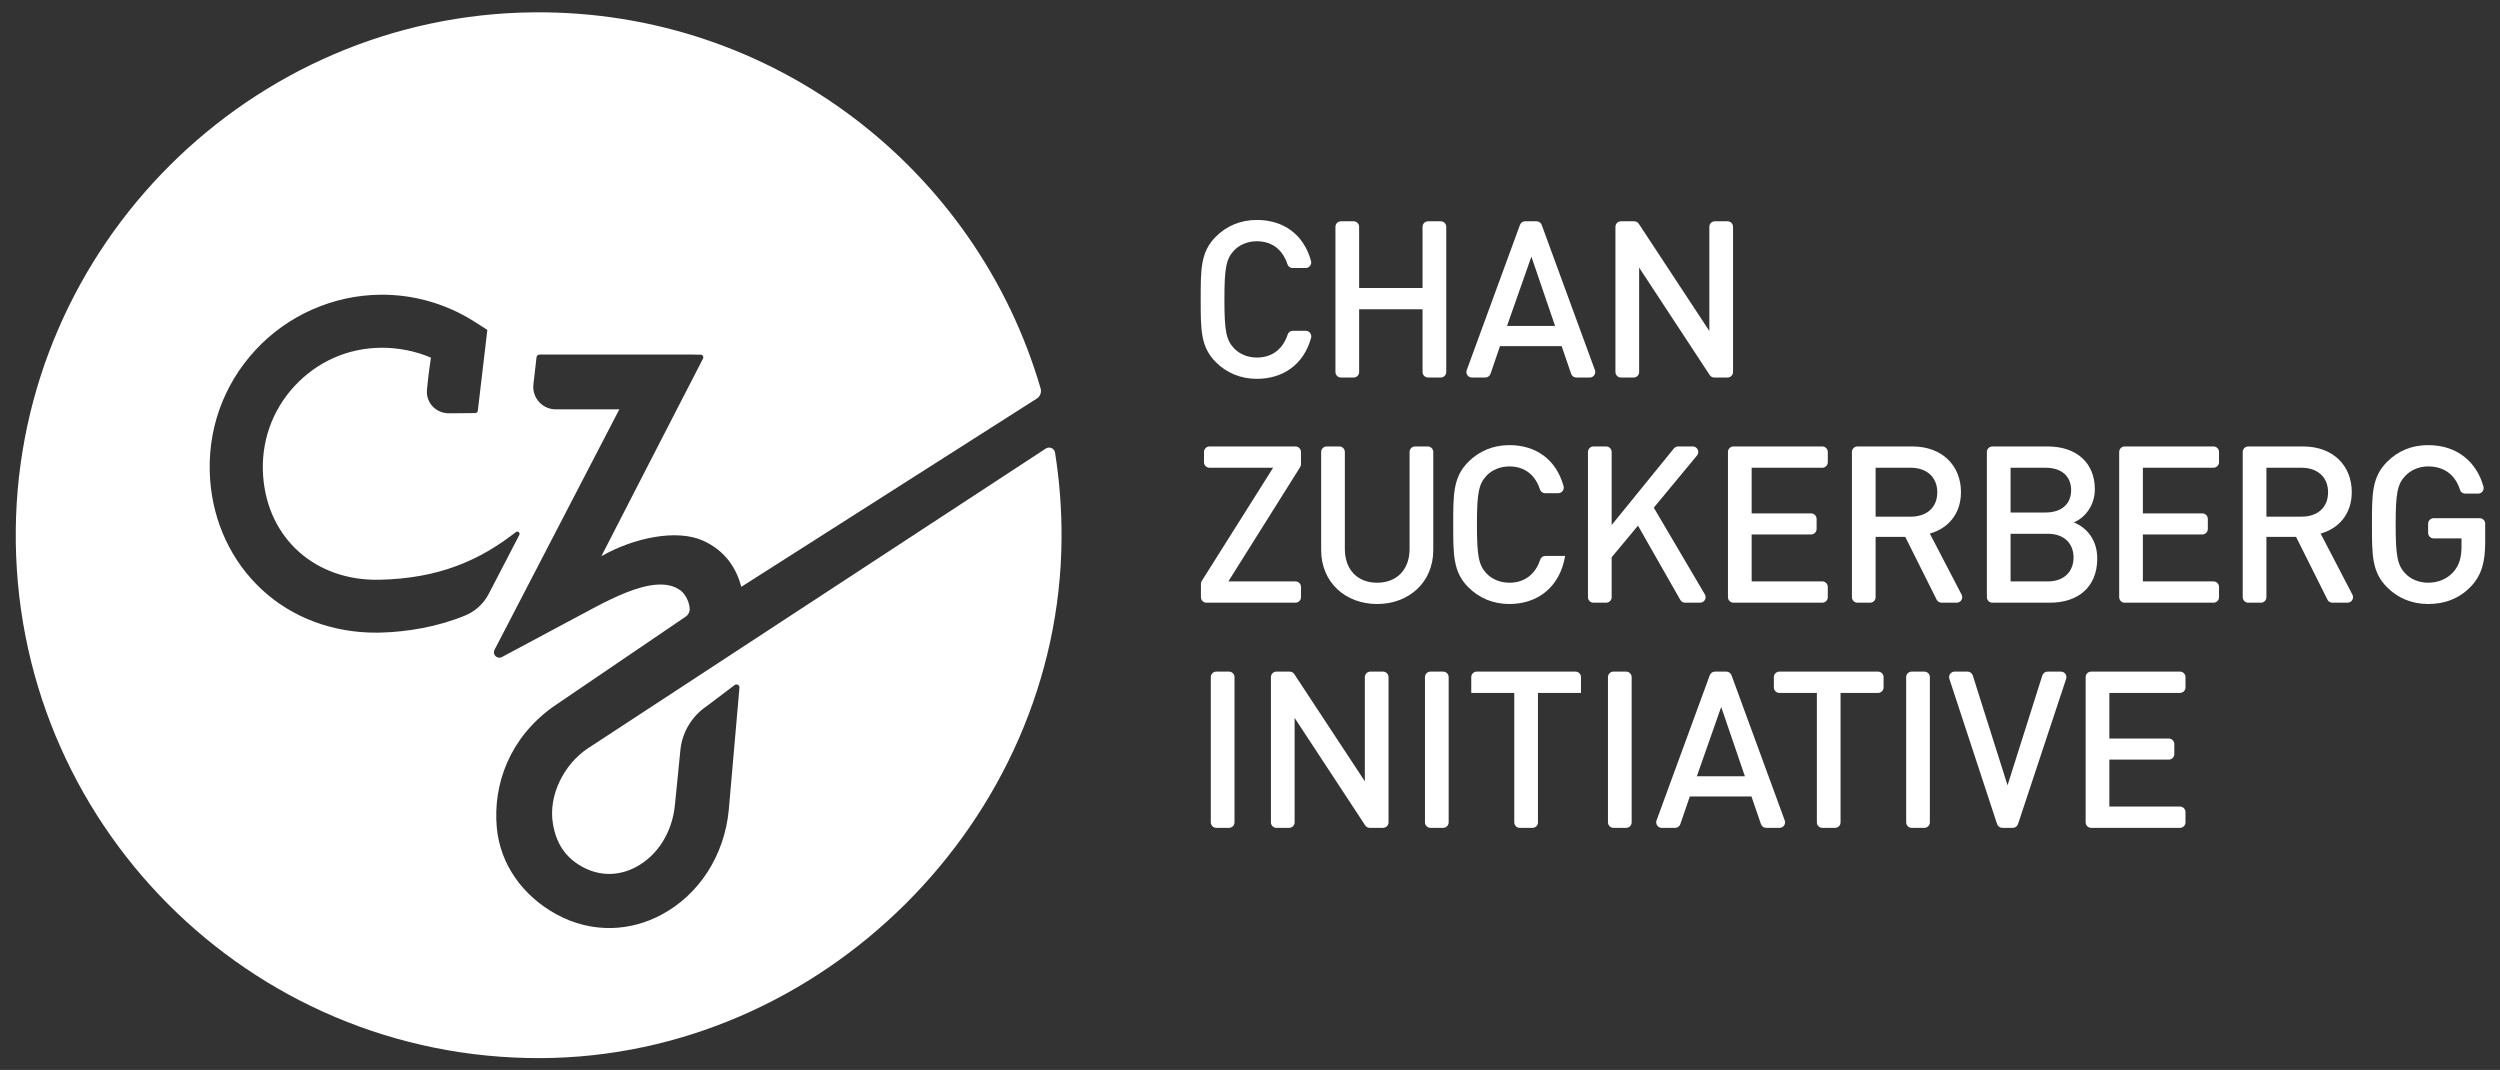 <?xml version="1.0" encoding="utf-8"?>
<!-- Generator: Adobe Illustrator 16.0.0, SVG Export Plug-In . SVG Version: 6.00 Build 0)  -->
<!DOCTYPE svg PUBLIC "-//W3C//DTD SVG 1.1//EN" "http://www.w3.org/Graphics/SVG/1.1/DTD/svg11.dtd">
<svg version="1.1" id="Layer_1" xmlns="http://www.w3.org/2000/svg" xmlns:xlink="http://www.w3.org/1999/xlink" x="0px" y="0px"
	 width="715.267px" height="306.106px" viewBox="0 0 715.267 306.106" enable-background="new 0 0 715.267 306.106"
	 xml:space="preserve">
<rect x="0" y="0" width="715.267" height="306.106" fill="#333333" stroke="none"/>
<path fill="#FFFFFF" d="M167.955,214.264c-6.447,4.402-11.182,13.136-9.744,21.509c0.907,5.281,3.323,9.457,8.421,12.245
	c4.895,2.676,10.33,2.693,15.304,0.051c6.261-3.328,10.438-10.012,11.172-17.88l0.027-0.232l1.507-15.132
	c0.454-5.169,3.215-9.856,7.516-12.76l8.028-6.066c0.593-0.448,1.437,0.016,1.376,0.757l-3.055,34.998
	c-1.256,13.018-8.467,24.22-19.308,29.981c-4.479,2.382-9.256,3.64-14.038,3.774c-5.449,0.153-10.91-1.15-15.957-3.91
	c-9.621-5.261-16.098-14.292-17.061-24.773c-1.143-12.465,3.684-25.679,16.035-34.564l38.015-25.842
	c0.73-0.497,1.172-1.333,1.136-2.215c-0.092-2.272-1.502-4.44-2.605-5.261c-7.574-5.635-22.89,4.113-32.088,8.862l-19.055,10.195
	c-1.341,0.693-2.782-0.746-2.089-2.088l35.706-68.799h-18.214c-3.827,0-6.801-3.335-6.368-7.138l0.89-7.766
	c0.05-0.435,0.417-0.763,0.855-0.763h44.564l-0.014,0.034l1.53-0.015c0.585-0.005,0.965,0.61,0.697,1.128
	c-4.141,7.983-29.08,56.542-29.08,56.542c9.109-5.21,21.521-7.907,29.181-4.406c6.47,2.958,9.519,8.097,10.857,13.169l84.536-53.857
	c0.966-0.615,1.421-1.797,1.1-2.897C279.471,48.558,221.417,2.938,152.795,3.528C71.679,4.225,5.396,70.347,4.514,151.461
	c-0.91,83.591,66.747,151.602,150.206,151.27c80.425-0.32,148.406-68.07,148.992-148.493c0.061-8.427-0.577-16.693-1.856-24.746
	c-0.193-1.22-1.589-1.833-2.631-1.169L167.955,214.264z M133.083,176.1c-7.789,3.217-16.459,4.688-24.157,4.89
	c-0.313,0.008-0.626,0.014-0.938,0.018c-12.694,0.111-24.442-4.275-33.168-12.412c-8.615-8.032-13.838-19.184-14.704-31.412
	c-0.977-13.771,3.624-26.911,12.957-37.016c9.201-9.965,22.255-15.728,35.814-15.848c9.32-0.081,18.42,2.494,26.316,7.369
	l4.229,2.692l-2.728,23.147c-0.052,0.375-0.37,0.653-0.748,0.657l-7.46,0.066c-3.728,0.033-6.662-2.991-6.34-6.705
	c0.391-4.515,1.141-9.212,1.141-9.212c-4.362-1.898-9.456-2.885-14.276-2.842c-9.52,0.083-18.319,3.994-24.779,10.99
	c-6.456,6.989-9.637,16.114-8.961,25.658c1.273,17.96,14.973,30.11,33.247,29.73c17.179-0.357,28.839-5.646,39.063-13.629
	c0.559-0.437,1.316,0.19,0.989,0.818l-8.772,16.89C138.366,172.729,135.979,174.902,133.083,176.1z"/>
<g id="XMLID_11_">
	<path id="XMLID_66_" fill="#FFFFFF" d="M359.602,108.388c-4.646,0-8.664-1.694-11.739-4.771c-4.396-4.393-4.333-9.354-4.333-17.956
		c0-8.599-0.063-13.56,4.333-17.954c3.075-3.077,7.093-4.773,11.739-4.773c7.584,0,13.405,4.11,15.497,11.738
		c0.276,1.007-0.482,2.012-1.527,2.012h-3.785c-0.676,0-1.241-0.458-1.45-1.1c-1.276-3.922-4.187-6.558-8.734-6.558
		c-2.637,0-5.021,1.003-6.592,2.7c-2.197,2.384-2.7,4.958-2.7,13.936c0,8.979,0.503,11.553,2.7,13.938
		c1.571,1.696,3.956,2.7,6.592,2.7c4.548,0,7.511-2.636,8.795-6.558c0.211-0.642,0.776-1.1,1.452-1.1h3.732
		c1.043,0,1.802,1.001,1.529,2.008C373.044,104.278,367.07,108.388,359.602,108.388z"/>
	<path id="XMLID_64_" fill="#FFFFFF" d="M407.002,106.436V88.488h-18.144v17.948c0,0.871-0.706,1.577-1.576,1.577h-3.628
		c-0.87,0-1.576-0.706-1.576-1.577V64.888c0-0.871,0.706-1.576,1.576-1.576h3.628c0.87,0,1.576,0.706,1.576,1.576v17.508h18.144
		V64.888c0-0.871,0.706-1.576,1.576-1.576h3.627c0.871,0,1.577,0.706,1.577,1.576v41.548c0,0.871-0.706,1.577-1.577,1.577h-3.627
		C407.708,108.013,407.002,107.307,407.002,106.436z"/>
	<path id="XMLID_61_" fill="#FFFFFF" d="M449.514,106.947l-2.712-7.914h-17.641l-2.71,7.913c-0.219,0.638-0.817,1.066-1.491,1.066
		h-3.838c-1.095,0-1.856-1.09-1.479-2.119l15.229-41.548c0.228-0.621,0.818-1.034,1.479-1.034h3.26c0.661,0,1.252,0.413,1.479,1.034
		l15.231,41.548c0.378,1.029-0.384,2.119-1.479,2.119h-3.838C450.332,108.013,449.733,107.584,449.514,106.947z M438.14,73.419
		l-6.97,19.839h13.75L438.14,73.419z"/>
	<path id="XMLID_59_" fill="#FFFFFF" d="M489.155,107.301l-20.188-30.742v29.877c0,0.871-0.706,1.577-1.576,1.577h-3.628
		c-0.87,0-1.576-0.706-1.576-1.577V64.888c0-0.871,0.706-1.576,1.576-1.576h3.789c0.53,0,1.024,0.267,1.316,0.709l20.188,30.681
		V64.888c0-0.871,0.705-1.576,1.576-1.576h3.627c0.871,0,1.577,0.706,1.577,1.576v41.548c0,0.871-0.706,1.577-1.577,1.577h-3.787
		C489.941,108.013,489.446,107.745,489.155,107.301z"/>
	<path id="XMLID_57_" fill="#FFFFFF" d="M343.593,170.858v-3.808c0-0.298,0.084-0.589,0.243-0.841l20.412-32.387h-18.198
		c-0.871,0-1.576-0.706-1.576-1.576v-2.937c0-0.871,0.706-1.576,1.576-1.576h24.596c0.871,0,1.576,0.706,1.576,1.576v3.494
		c0,0.297-0.083,0.587-0.241,0.838l-20.539,32.703h19.204c0.871,0,1.576,0.706,1.576,1.576v2.938c0,0.87-0.705,1.576-1.576,1.576
		h-25.476C344.298,172.435,343.593,171.729,343.593,170.858z"/>
	<path id="XMLID_55_" fill="#FFFFFF" d="M394.001,172.81c-9.104,0-16.01-6.215-16.01-15.443V129.31c0-0.871,0.706-1.576,1.576-1.576
		h3.628c0.87,0,1.576,0.706,1.576,1.576v27.743c0,5.965,3.64,9.668,9.229,9.668c5.586,0,9.289-3.703,9.289-9.668V129.31
		c0-0.871,0.706-1.576,1.576-1.576h3.63c0.871,0,1.576,0.706,1.576,1.576v28.056C410.073,166.595,403.103,172.81,394.001,172.81z"/>
	<path id="XMLID_53_" fill="#FFFFFF" d="M431.85,172.81c-4.646,0-8.663-1.693-11.738-4.771c-4.396-4.394-4.333-9.354-4.333-17.956
		c0-8.599-0.062-13.56,4.333-17.954c3.075-3.077,7.093-4.773,11.738-4.773c7.584,0,13.405,4.11,15.497,11.738
		c0.276,1.007-0.482,2.012-1.527,2.012h-3.785c-0.676,0-1.241-0.458-1.45-1.1c-1.276-3.922-4.187-6.558-8.734-6.558
		c-2.637,0-5.021,1.003-6.592,2.7c-2.197,2.384-2.699,4.958-2.699,13.936c0,8.979,0.502,11.554,2.699,13.938
		c1.571,1.696,3.955,2.7,6.592,2.7c4.548,0,7.511-2.637,8.796-6.559c0.21-0.642,0.775-1.101,1.451-1.101h5.7
		C446.292,167.977,439.949,172.81,431.85,172.81z"/>
	<path id="XMLID_51_" fill="#FFFFFF" d="M480.744,171.639l-12.104-21.241l-7.533,9.04v11.421c0,0.87-0.705,1.576-1.576,1.576h-3.627
		c-0.871,0-1.576-0.706-1.576-1.576V129.31c0-0.871,0.705-1.576,1.576-1.576h3.627c0.871,0,1.576,0.706,1.576,1.576v20.9
		l17.796-21.895c0.3-0.369,0.749-0.582,1.224-0.582h4.185c1.334,0,2.064,1.554,1.214,2.582l-12.363,14.934l14.609,24.808
		c0.619,1.052-0.139,2.377-1.358,2.377h-4.3C481.546,172.435,481.024,172.131,480.744,171.639z"/>
	<path id="XMLID_48_" fill="#FFFFFF" d="M494.381,170.858V129.31c0-0.871,0.706-1.576,1.577-1.576h25.411
		c0.87,0,1.576,0.706,1.576,1.576v2.937c0,0.871-0.706,1.576-1.576,1.576h-20.208v13.06h17.008c0.87,0,1.576,0.706,1.576,1.576
		v2.875c0,0.871-0.706,1.576-1.576,1.576h-17.008v13.435h20.208c0.87,0,1.576,0.706,1.576,1.576v2.938
		c0,0.87-0.706,1.576-1.576,1.576h-25.411C495.087,172.435,494.381,171.729,494.381,170.858z"/>
	<path id="XMLID_44_" fill="#FFFFFF" d="M554.084,171.563l-8.983-17.963h-8.475v17.258c0,0.87-0.705,1.576-1.576,1.576h-3.627
		c-0.871,0-1.576-0.706-1.576-1.576V129.31c0-0.871,0.705-1.576,1.576-1.576h15.751c8.475,0,13.873,5.461,13.873,13.057
		c0,6.405-3.893,10.485-8.914,11.866l9.096,17.473c0.547,1.05-0.215,2.305-1.397,2.305h-4.337
		C554.897,172.435,554.351,172.097,554.084,171.563z M546.671,133.823h-10.045v14h10.045c4.521,0,7.597-2.574,7.597-6.968
		C554.268,136.46,551.193,133.823,546.671,133.823z"/>
	<path id="XMLID_10_" fill="#FFFFFF" d="M586.539,172.435h-16.504c-0.871,0-1.577-0.706-1.577-1.576V129.31
		c0-0.871,0.706-1.576,1.577-1.576h15.813c8.286,0,13.498,4.708,13.498,12.242c0,4.833-3.015,8.288-6.027,9.479
		c3.453,1.381,6.718,4.708,6.718,10.36C600.037,168.039,594.45,172.435,586.539,172.435z M585.283,133.823h-10.045v12.807h10.045
		c4.331,0,7.283-2.259,7.283-6.402C592.566,136.083,589.614,133.823,585.283,133.823z M585.911,152.72h-10.673v13.625h10.673
		c4.709,0,7.346-2.89,7.346-6.845C593.256,155.547,590.62,152.72,585.911,152.72z"/>
	<path id="XMLID_38_" fill="#FFFFFF" d="M606.314,170.858V129.31c0-0.871,0.705-1.576,1.576-1.576h25.411
		c0.871,0,1.576,0.706,1.576,1.576v2.937c0,0.871-0.705,1.576-1.576,1.576h-20.207v13.06h17.007c0.871,0,1.576,0.706,1.576,1.576
		v2.875c0,0.871-0.705,1.576-1.576,1.576h-17.007v13.435h20.207c0.871,0,1.576,0.706,1.576,1.576v2.938
		c0,0.87-0.705,1.576-1.576,1.576H607.89C607.019,172.435,606.314,171.729,606.314,170.858z"/>
	<path id="XMLID_35_" fill="#FFFFFF" d="M665.896,171.562l-8.981-17.962h-8.477v17.258c0,0.87-0.706,1.576-1.576,1.576h-3.628
		c-0.87,0-1.576-0.706-1.576-1.576V129.31c0-0.871,0.706-1.576,1.576-1.576h15.752c8.474,0,13.873,5.461,13.873,13.057
		c0,6.405-3.891,10.485-8.914,11.866l9.096,17.473c0.546,1.05-0.215,2.305-1.398,2.305h-4.337
		C666.708,172.435,666.163,172.097,665.896,171.562z M658.483,133.823h-10.045v14h10.045c4.521,0,7.596-2.574,7.596-6.968
		C666.079,136.46,663.003,133.823,658.483,133.823z"/>
	<path id="XMLID_33_" fill="#FFFFFF" d="M707.014,167.726c-3.391,3.578-7.599,5.084-12.307,5.084c-4.646,0-8.664-1.693-11.739-4.771
		c-4.396-4.394-4.333-9.354-4.333-17.956c0-8.599-0.062-13.56,4.333-17.954c3.075-3.077,6.968-4.773,11.739-4.773
		c8.645,0,14.002,5.17,15.831,11.889c0.271,0.999-0.498,1.986-1.533,1.986h-3.681c-0.667,0-1.285-0.414-1.484-1.05
		c-1.336-4.257-4.479-6.734-9.133-6.734c-2.637,0-5.021,1.066-6.593,2.762c-2.196,2.384-2.699,4.896-2.699,13.873
		c0,8.979,0.503,11.554,2.699,13.938c1.571,1.696,3.956,2.7,6.593,2.7c2.952,0,5.526-1.129,7.283-3.138
		c1.633-1.884,2.261-4.146,2.261-7.033v-2.511h-7.968c-0.87,0-1.576-0.706-1.576-1.577v-2.622c0-0.871,0.706-1.577,1.576-1.577
		h13.172c0.87,0,1.576,0.706,1.576,1.577v5.266C711.032,160.881,709.963,164.586,707.014,167.726z"/>
	<path id="XMLID_31_" fill="#FFFFFF" d="M346.419,235.277v-41.548c0-0.87,0.706-1.576,1.577-1.576h3.627
		c0.87,0,1.576,0.706,1.576,1.576v41.548c0,0.871-0.706,1.577-1.576,1.577h-3.627C347.125,236.854,346.419,236.148,346.419,235.277z
		"/>
	<path id="XMLID_29_" fill="#FFFFFF" d="M390.588,236.143L370.4,205.4v29.877c0,0.871-0.705,1.577-1.576,1.577h-3.627
		c-0.871,0-1.576-0.706-1.576-1.577v-41.548c0-0.87,0.705-1.576,1.576-1.576h3.788c0.53,0,1.025,0.267,1.317,0.71l20.188,30.681
		v-29.814c0-0.87,0.706-1.576,1.576-1.576h3.628c0.87,0,1.576,0.706,1.576,1.576v41.548c0,0.871-0.706,1.577-1.576,1.577h-3.788
		C391.375,236.854,390.88,236.587,390.588,236.143z"/>
	<path id="XMLID_27_" fill="#FFFFFF" d="M407.693,235.277v-41.548c0-0.87,0.706-1.576,1.576-1.576h3.627
		c0.871,0,1.577,0.706,1.577,1.576v41.548c0,0.871-0.706,1.577-1.577,1.577h-3.627C408.399,236.854,407.693,236.148,407.693,235.277
		z"/>
	<path id="XMLID_25_" fill="#FFFFFF" d="M440.022,198.245v37.032c0,0.871-0.705,1.577-1.576,1.577h-3.627
		c-0.871,0-1.577-0.706-1.577-1.577v-37.032h-12.304v-4.516c0-0.87,0.706-1.576,1.576-1.576h28.238c0.87,0,1.576,0.706,1.576,1.576
		v4.516H440.022z"/>
	<path id="XMLID_23_" fill="#FFFFFF" d="M460.049,235.277v-41.548c0-0.87,0.706-1.576,1.577-1.576h3.627
		c0.87,0,1.576,0.706,1.576,1.576v41.548c0,0.871-0.706,1.577-1.576,1.577h-3.627C460.755,236.854,460.049,236.148,460.049,235.277z
		"/>
	<path id="XMLID_20_" fill="#FFFFFF" d="M503.82,235.789l-2.712-7.912h-17.641l-2.71,7.912c-0.219,0.637-0.817,1.065-1.491,1.065
		h-3.838c-1.096,0-1.856-1.091-1.479-2.119l15.229-41.548c0.229-0.621,0.819-1.034,1.48-1.034h3.26c0.661,0,1.252,0.413,1.479,1.034
		l15.231,41.548c0.377,1.028-0.385,2.119-1.479,2.119h-3.838C504.637,236.854,504.039,236.426,503.82,235.789z M492.446,202.263
		l-6.97,19.838h13.75L492.446,202.263z"/>
	<path id="XMLID_18_" fill="#FFFFFF" d="M526.597,198.245v37.032c0,0.871-0.706,1.577-1.577,1.577h-3.627
		c-0.871,0-1.576-0.706-1.576-1.577v-37.032h-10.729c-0.87,0-1.576-0.706-1.576-1.576v-2.939c0-0.87,0.706-1.576,1.576-1.576h28.238
		c0.871,0,1.576,0.706,1.576,1.576v2.939c0,0.87-0.705,1.576-1.576,1.576H526.597z"/>
	<path id="XMLID_16_" fill="#FFFFFF" d="M545.369,235.277v-41.548c0-0.87,0.705-1.576,1.576-1.576h3.627
		c0.871,0,1.576,0.706,1.576,1.576v41.548c0,0.871-0.705,1.577-1.576,1.577h-3.627C546.074,236.854,545.369,236.148,545.369,235.277
		z"/>
	<path id="XMLID_14_" fill="#FFFFFF" d="M575.872,236.854h-2.995c-0.681,0-1.285-0.438-1.497-1.085l-13.655-41.548
		c-0.335-1.02,0.425-2.068,1.498-2.068h3.7c0.688,0,1.296,0.445,1.503,1.101l9.947,31.421l9.949-31.421
		c0.207-0.655,0.815-1.101,1.502-1.101h3.818c1.075,0,1.835,1.052,1.496,2.072l-13.771,41.548
		C577.154,236.419,576.55,236.854,575.872,236.854z"/>
	<path id="XMLID_12_" fill="#FFFFFF" d="M596.722,235.277v-41.548c0-0.87,0.705-1.576,1.576-1.576h25.411
		c0.87,0,1.576,0.706,1.576,1.576v2.939c0,0.87-0.706,1.576-1.576,1.576h-20.208v13.058h17.008c0.87,0,1.576,0.705,1.576,1.576
		v2.874c0,0.871-0.706,1.576-1.576,1.576h-17.008v13.436h20.208c0.87,0,1.576,0.706,1.576,1.576v2.937
		c0,0.871-0.706,1.577-1.576,1.577h-25.411C597.427,236.854,596.722,236.148,596.722,235.277z"/>
</g>
</svg>
